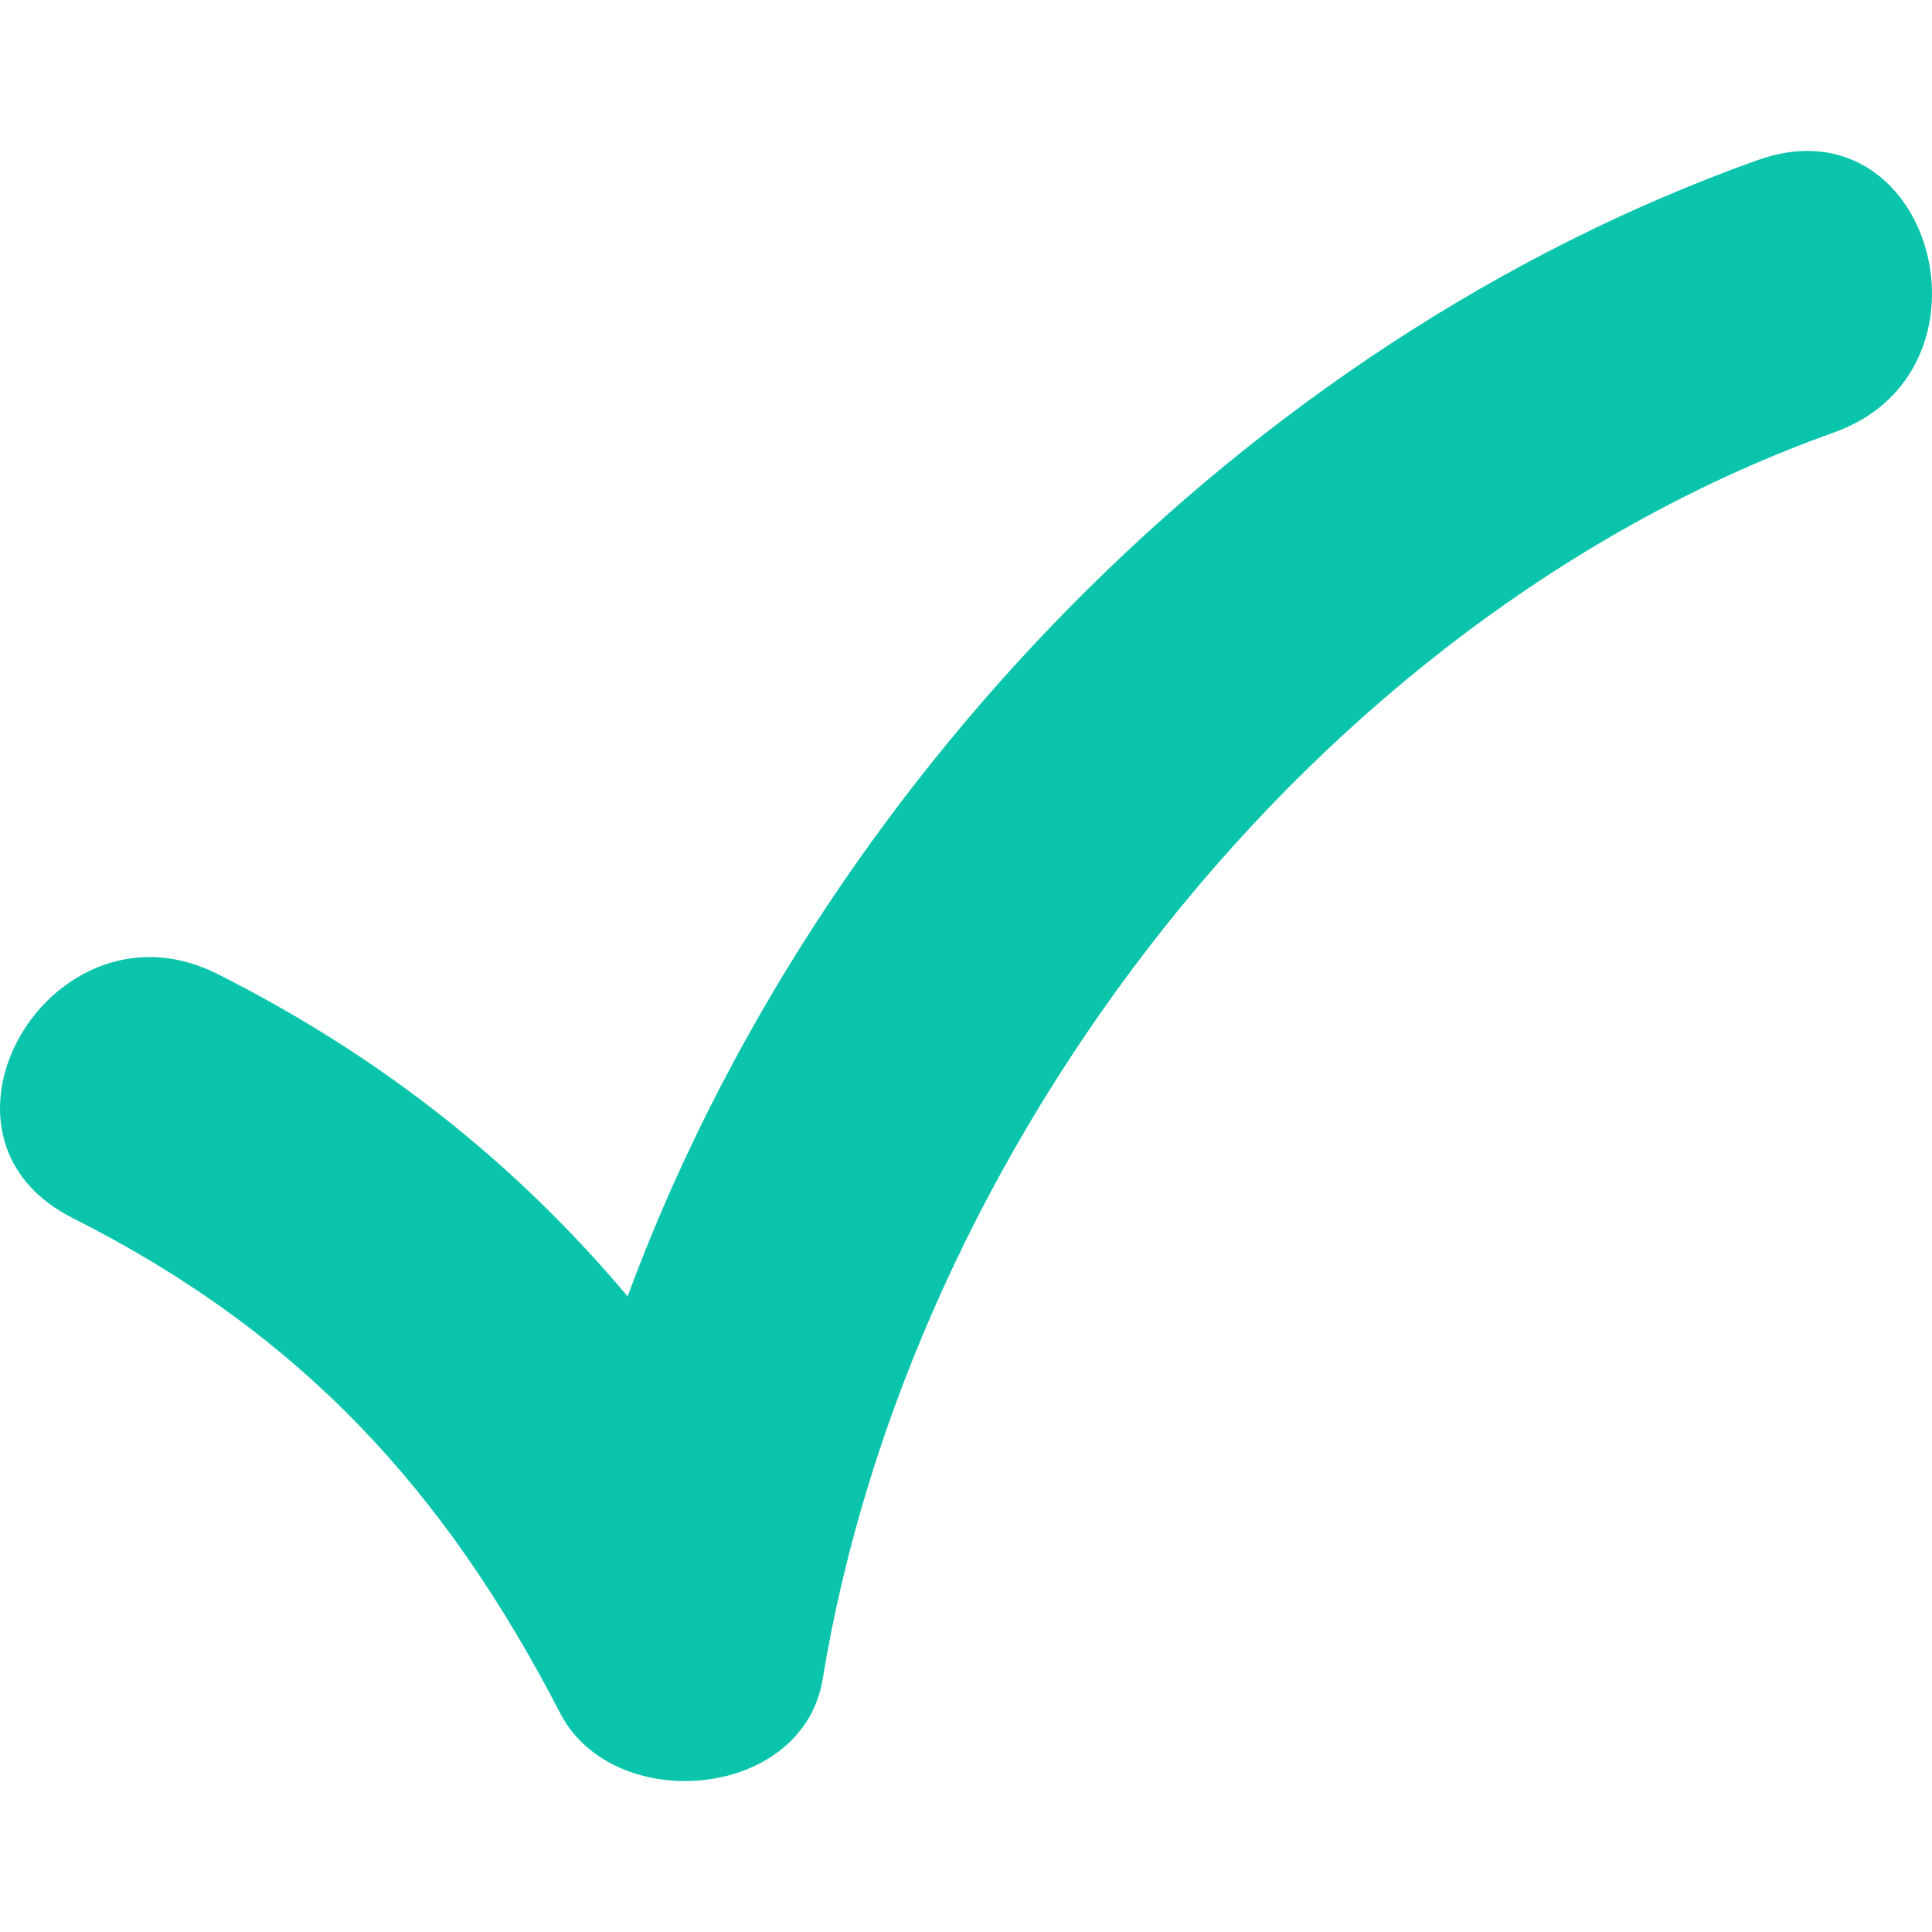 <svg xmlns="http://www.w3.org/2000/svg" viewBox="0 0 64 64"><switch><g><path fill="#0AC5AB" d="M59.872 5c-.513 0-1.066.095-1.652.305-16.966 6.058-31.2 20.776-37.43 37.639-3.661-4.356-8.104-7.916-13.578-10.677-.776-.39-1.538-.563-2.259-.563-4.356 0-7.236 6.279-2.548 8.644 7.55 3.808 12.325 8.997 16.146 16.393.783 1.522 2.462 2.259 4.138 2.259 2.098 0 4.199-1.155 4.563-3.377 2.874-17.551 16.158-35.104 33.499-41.296C65.896 12.49 64.421 5 59.872 5z"/></g></switch></svg>